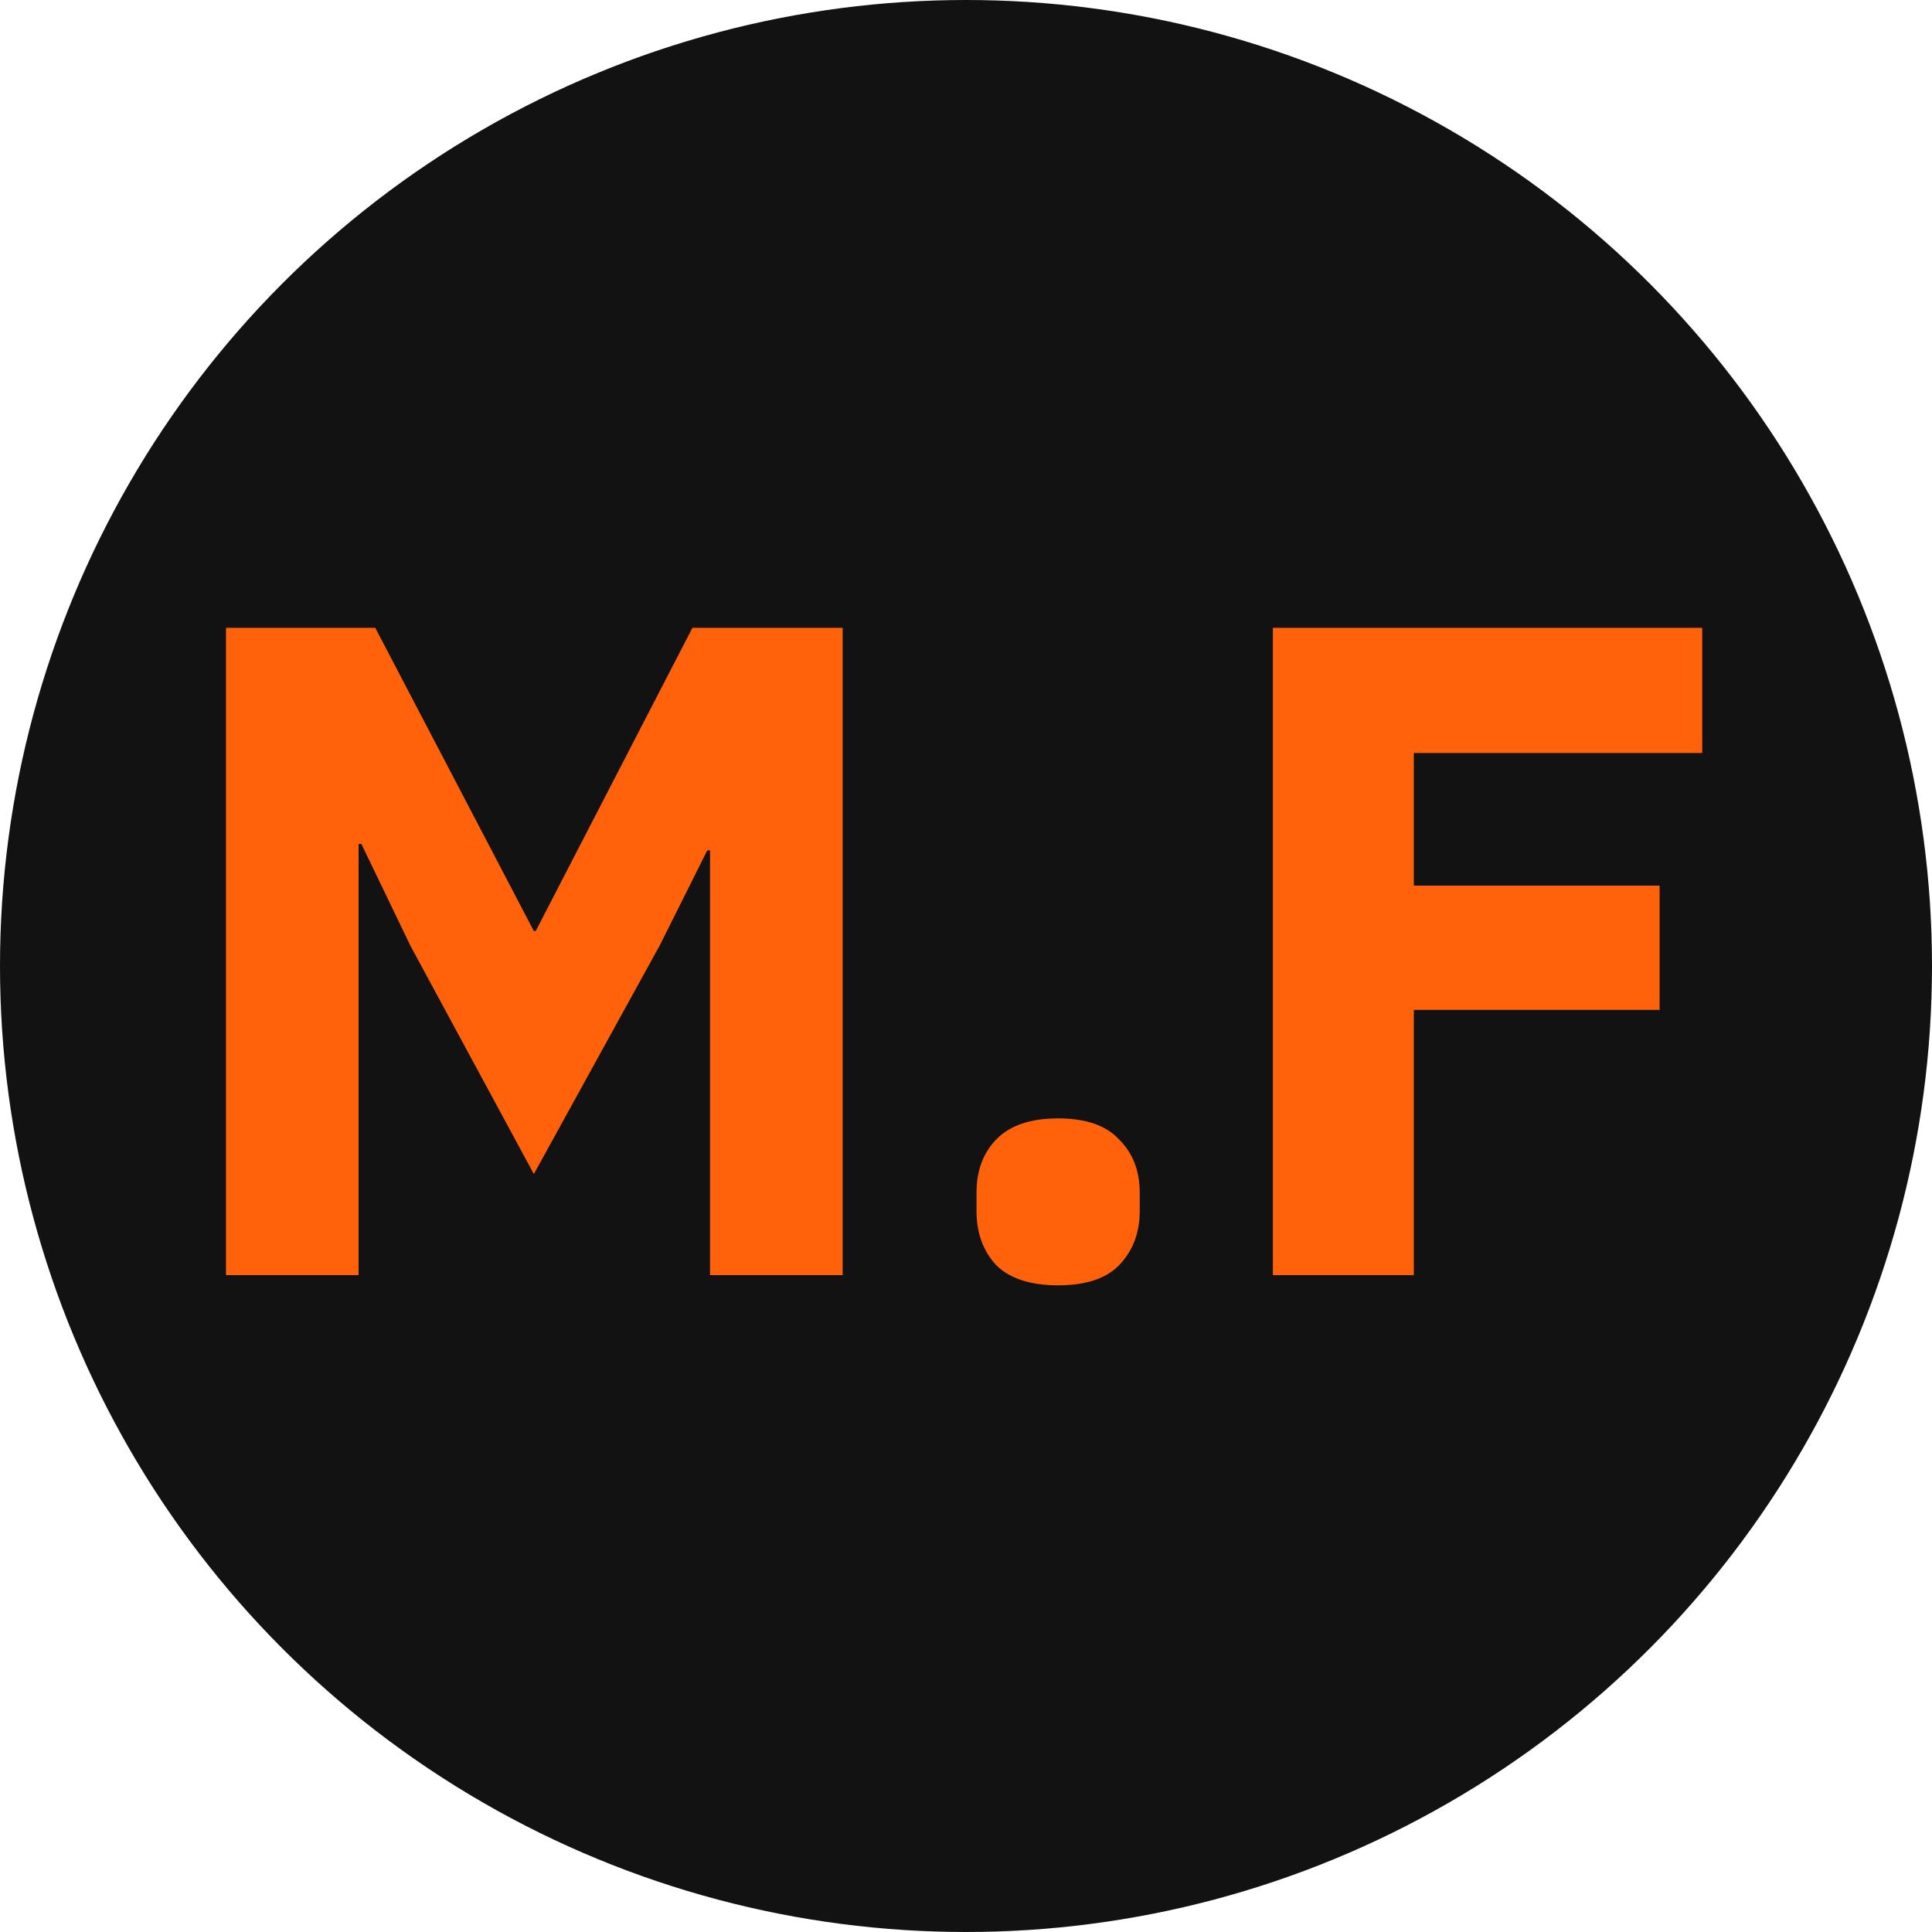 <svg width="100" height="100" viewBox="0 0 100 100" fill="none" xmlns="http://www.w3.org/2000/svg">
<circle cx="50" cy="50" r="50" fill="#121212"/>
<path d="M36.752 44.016H36.608L34.16 48.912L27.632 60.768L21.248 48.96L18.704 43.68H18.56V66H11.696V32.496H19.424L27.632 48.192H27.728L35.84 32.496H43.616V66H36.752V44.016ZM54.768 66.528C53.328 66.528 52.256 66.176 51.552 65.472C50.88 64.736 50.544 63.808 50.544 62.688V61.728C50.544 60.608 50.88 59.696 51.552 58.992C52.256 58.256 53.328 57.888 54.768 57.888C56.208 57.888 57.264 58.256 57.936 58.992C58.64 59.696 58.992 60.608 58.992 61.728V62.688C58.992 63.808 58.64 64.736 57.936 65.472C57.264 66.176 56.208 66.528 54.768 66.528ZM65.883 66V32.496H88.108V38.976H73.18V45.84H85.9V52.272H73.18V66H65.883Z" fill="#FF620A"/>
</svg>
